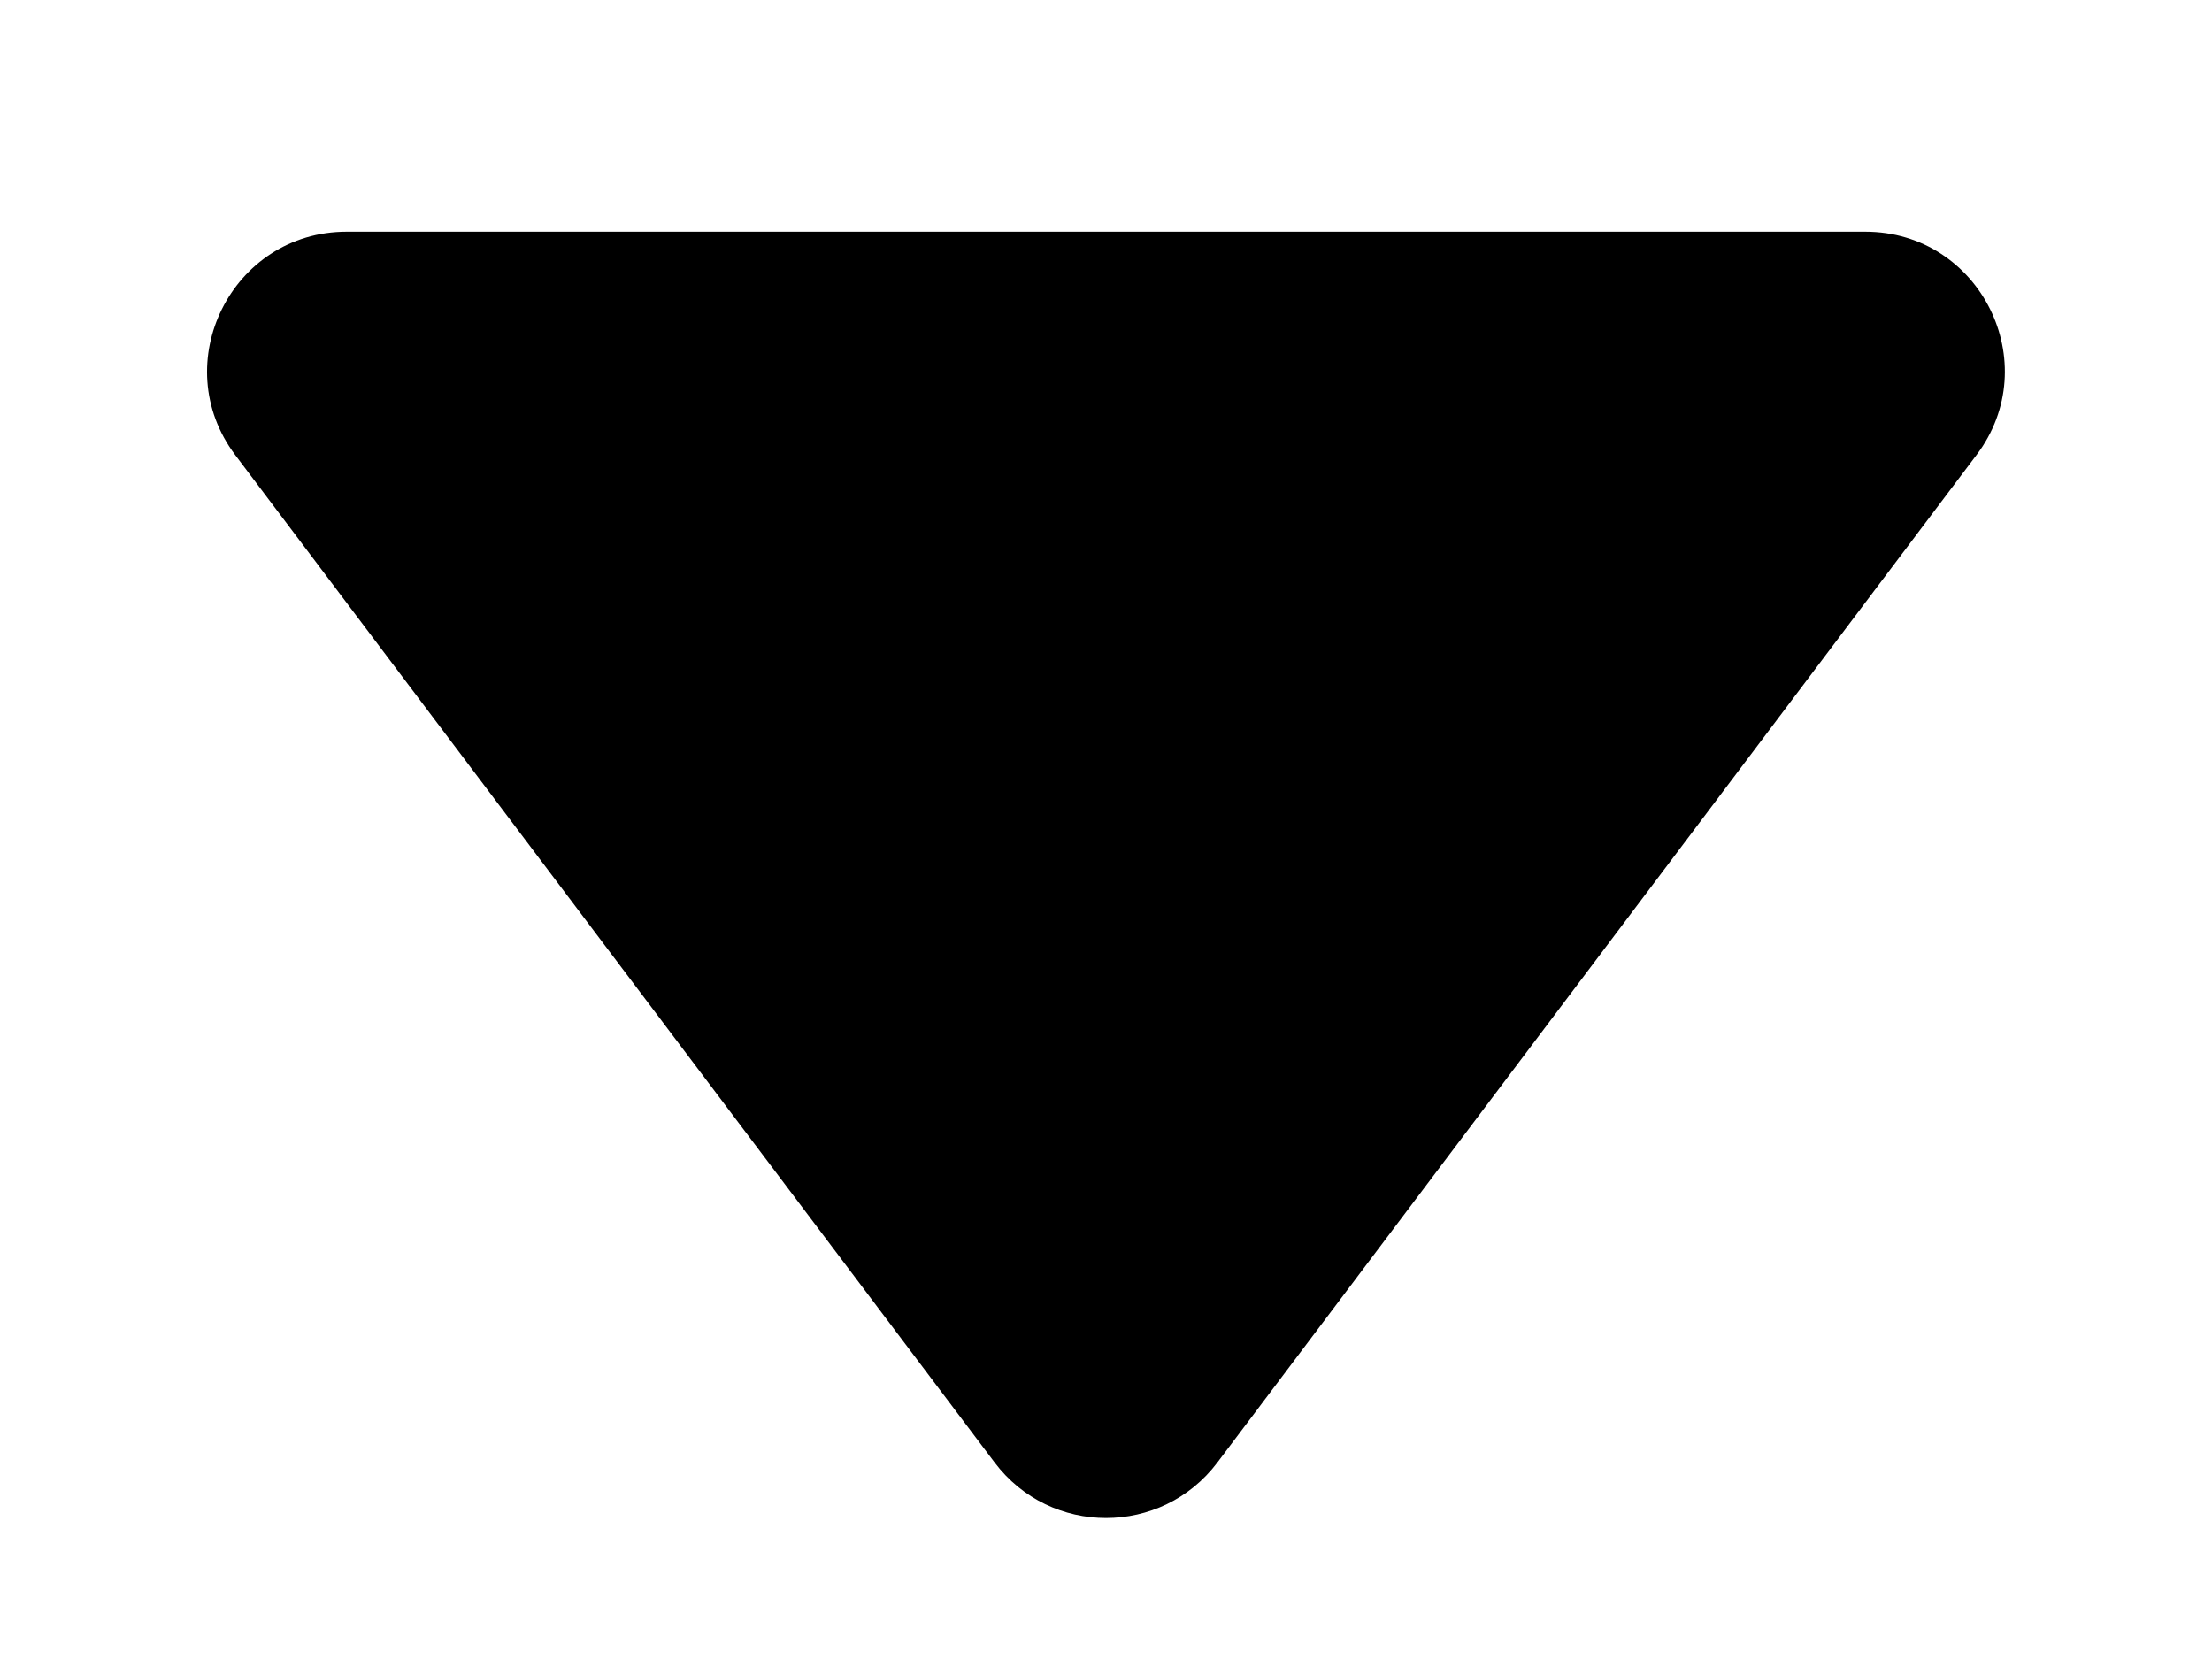 <svg width="8" height="6" viewBox="0 0 8 6" fill="none" xmlns="http://www.w3.org/2000/svg">
    <path d="M4.403 5.289C4.201 5.557 3.799 5.557 3.597 5.289L0.851 1.646C0.601 1.314 0.838 0.838 1.254 0.838L6.746 0.838C7.162 0.838 7.399 1.314 7.148 1.646L4.403 5.289Z"
          fill="currentColor"/>
</svg>
